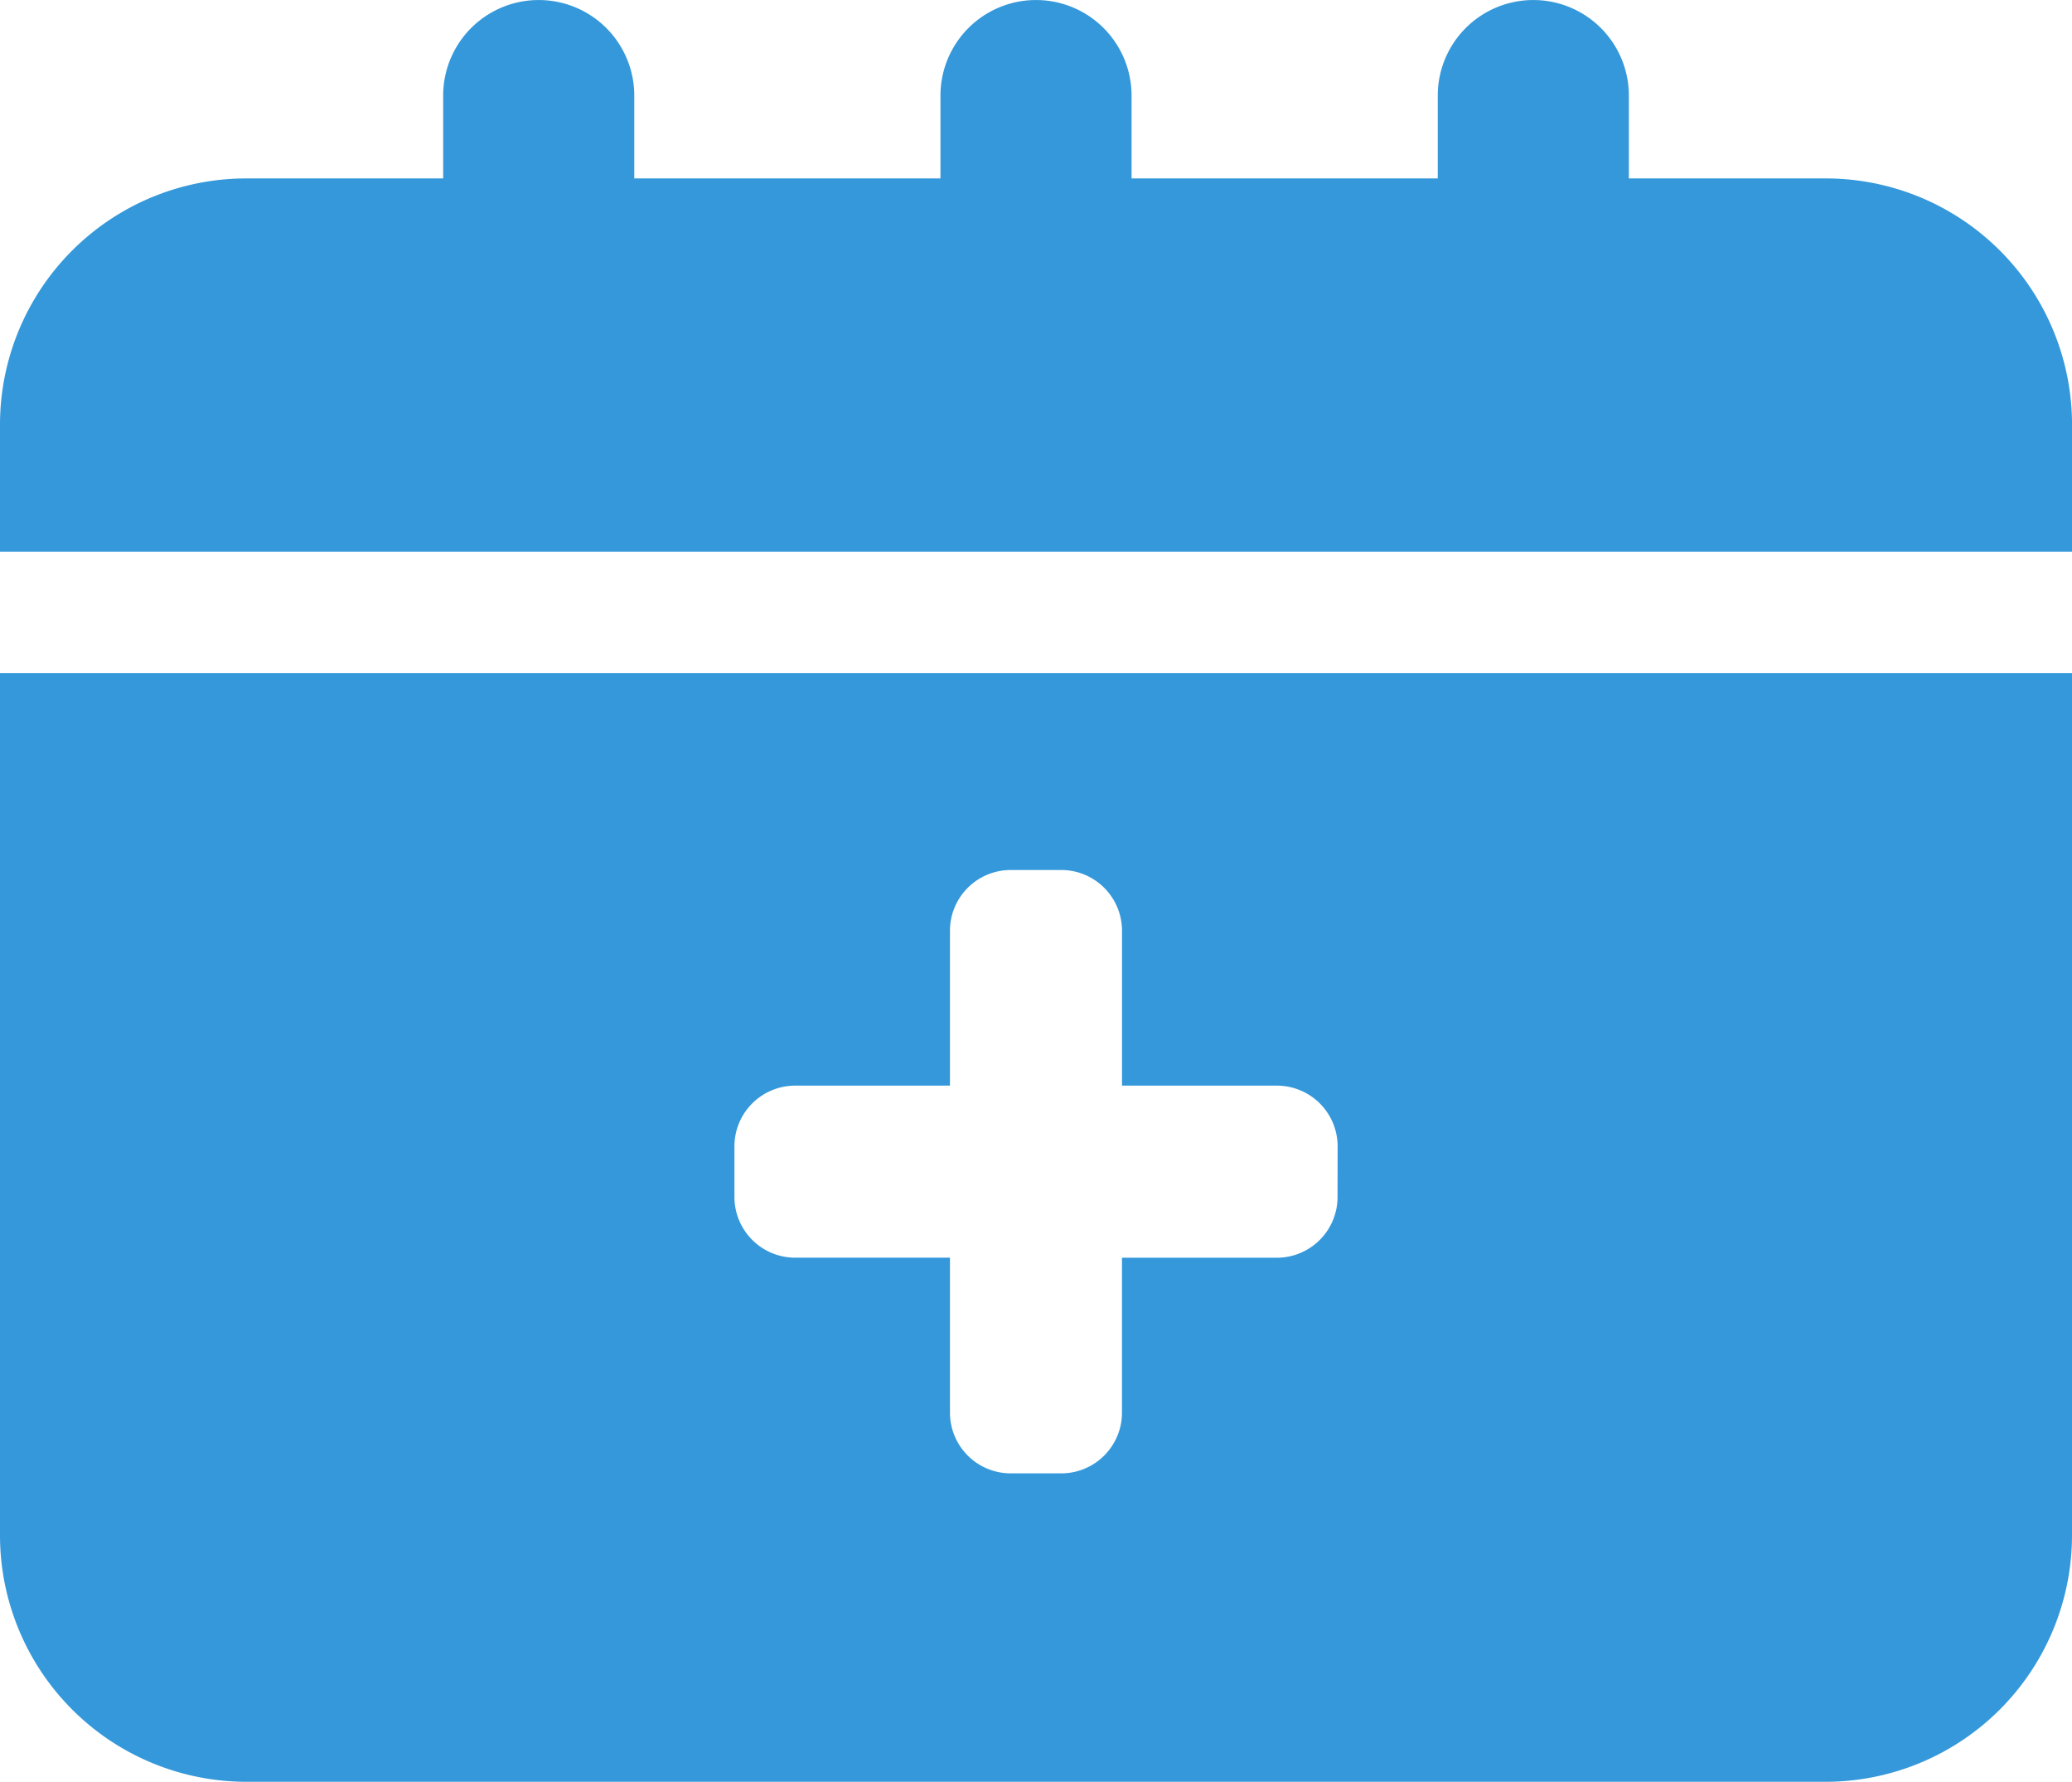 <svg xmlns="http://www.w3.org/2000/svg" width="75.031" height="64.523" viewBox="0 0 75.031 64.523">
  <defs>
    <style>
      .cls-1 {
        fill: #3498db;
      }
    </style>
  </defs>
  <g id="HMO_Admin_Unit" data-name="HMO Admin Unit" transform="translate(0 -35.853)">
    <g id="Group_48" data-name="Group 48" transform="translate(0 35.853)">
      <g id="Group_47" data-name="Group 47" transform="translate(0 0)">
        <path id="Path_75" data-name="Path 75" class="cls-1" d="M66.113,42.314H58.984v-3a3.46,3.46,0,1,0-6.92,0v3H40.976v-3a3.46,3.46,0,1,0-6.92,0v3H22.968v-3a3.46,3.46,0,1,0-6.92,0v3H8.918A8.918,8.918,0,0,0,0,51.232v4.6H75.032v-4.6A8.918,8.918,0,0,0,66.113,42.314Z" transform="translate(0 -35.853)"/>
      </g>
    </g>
    <g id="Group_50" data-name="Group 50" transform="translate(0 60.227)">
      <g id="Group_49" data-name="Group 49">
        <path id="Path_76" data-name="Path 76" class="cls-1" d="M0,202.173V233.4a8.928,8.928,0,0,0,8.918,8.918H66.113a8.928,8.928,0,0,0,8.918-8.918V202.173Zm48.435,18.969a2.2,2.2,0,0,1-2.2,2.2H40.629v5.608a2.2,2.2,0,0,1-2.2,2.2H36.6a2.2,2.2,0,0,1-2.2-2.2V223.34H28.795a2.2,2.2,0,0,1-2.2-2.2v-1.83a2.2,2.2,0,0,1,2.2-2.2H34.4v-5.608a2.2,2.2,0,0,1,2.2-2.2h1.83a2.2,2.2,0,0,1,2.2,2.2v5.608h5.608a2.2,2.2,0,0,1,2.2,2.2Z" transform="translate(0 -202.173)"/>
      </g>
    </g>
  </g>
</svg>
